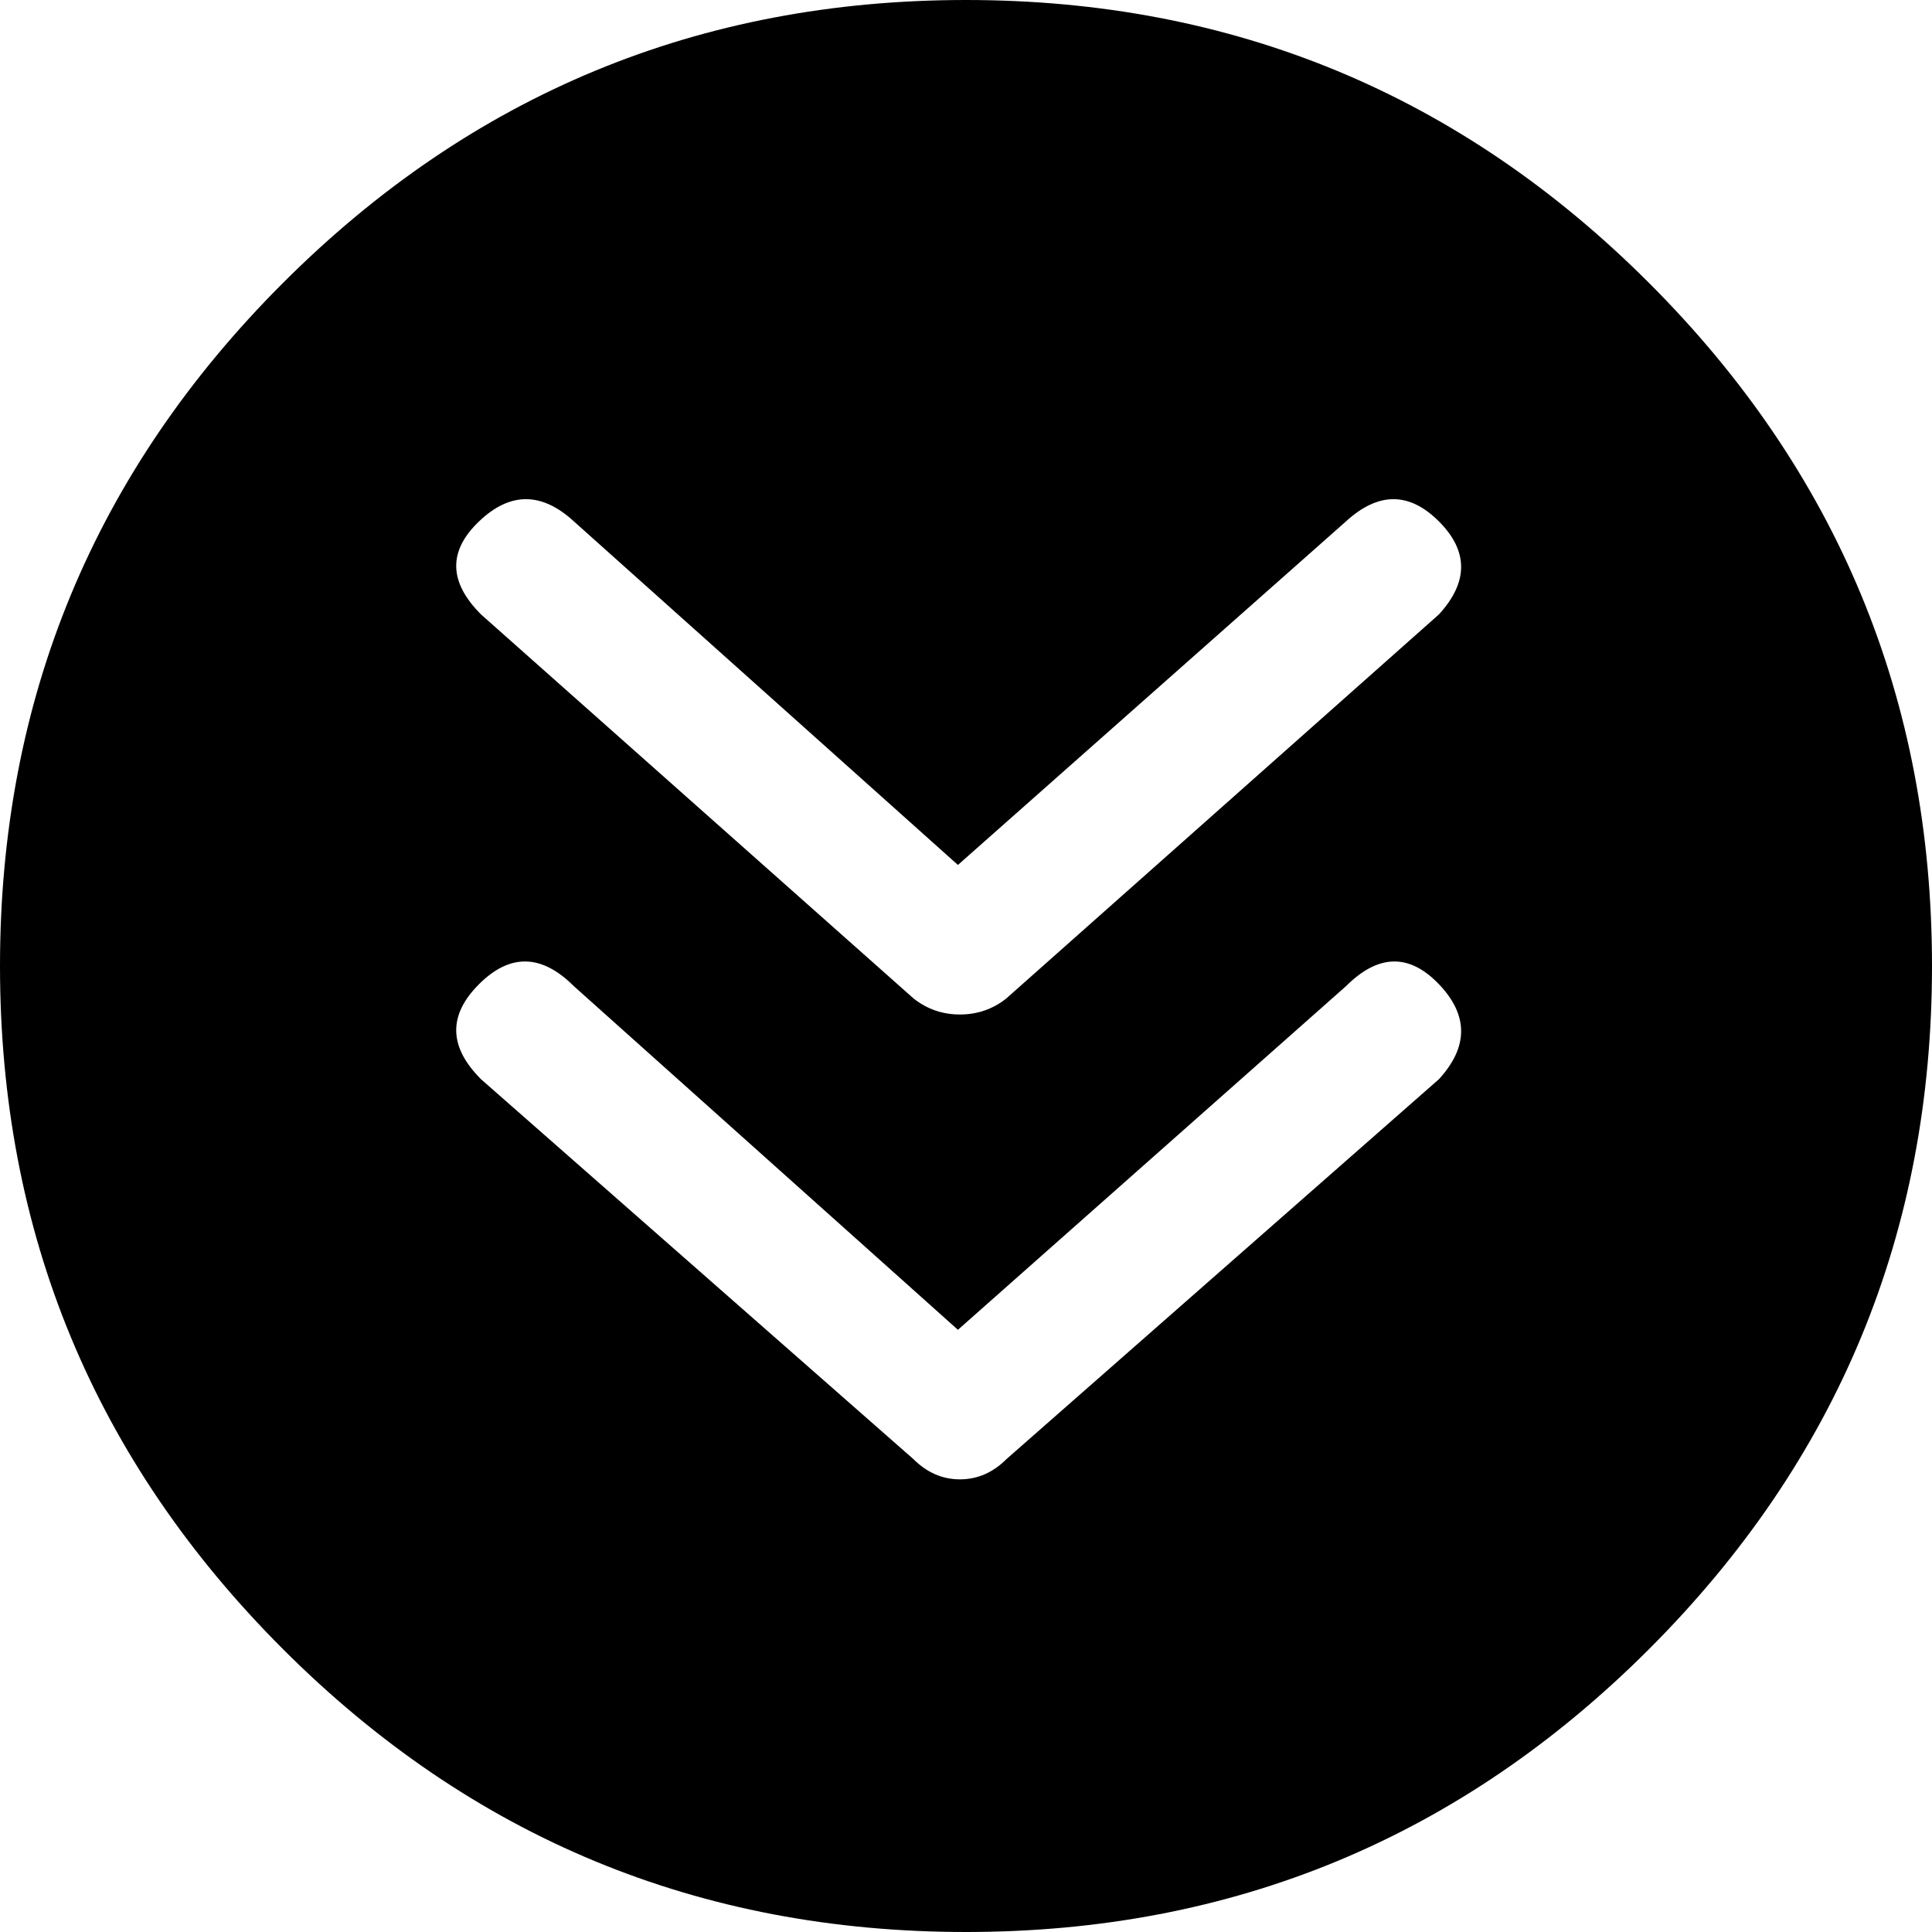 <svg width="28.008" height="28.008" viewBox="1.992 -54.141 28.008 28.008" xmlns="http://www.w3.org/2000/svg"><path d="M15.996 -54.141C12.129 -54.141 8.828 -52.773 6.094 -50.039C3.359 -47.305 1.992 -44.004 1.992 -40.137C1.992 -36.27 3.359 -32.969 6.094 -30.234C8.828 -27.5 12.129 -26.133 15.996 -26.133C19.863 -26.133 23.164 -27.5 25.898 -30.234C28.633 -32.969 30 -36.27 30 -40.137C30 -44.004 28.633 -47.305 25.898 -50.039C23.164 -52.773 19.863 -54.141 15.996 -54.141ZM22.852 -38.496L16.582 -32.988C16.387 -32.793 16.162 -32.695 15.908 -32.695C15.654 -32.695 15.43 -32.793 15.234 -32.988L8.965 -38.496C8.496 -38.965 8.486 -39.424 8.936 -39.873C9.385 -40.322 9.844 -40.312 10.312 -39.844L15.879 -34.863L21.504 -39.844C21.973 -40.312 22.422 -40.322 22.852 -39.873C23.281 -39.424 23.281 -38.965 22.852 -38.496ZM22.852 -45.234L16.582 -39.668C16.387 -39.512 16.162 -39.434 15.908 -39.434C15.654 -39.434 15.43 -39.512 15.234 -39.668L8.965 -45.234C8.496 -45.703 8.486 -46.152 8.936 -46.582C9.385 -47.012 9.844 -47.012 10.312 -46.582L15.879 -41.602L21.504 -46.582C21.973 -47.012 22.422 -47.012 22.852 -46.582C23.281 -46.152 23.281 -45.703 22.852 -45.234ZM22.852 -45.234"></path></svg>
